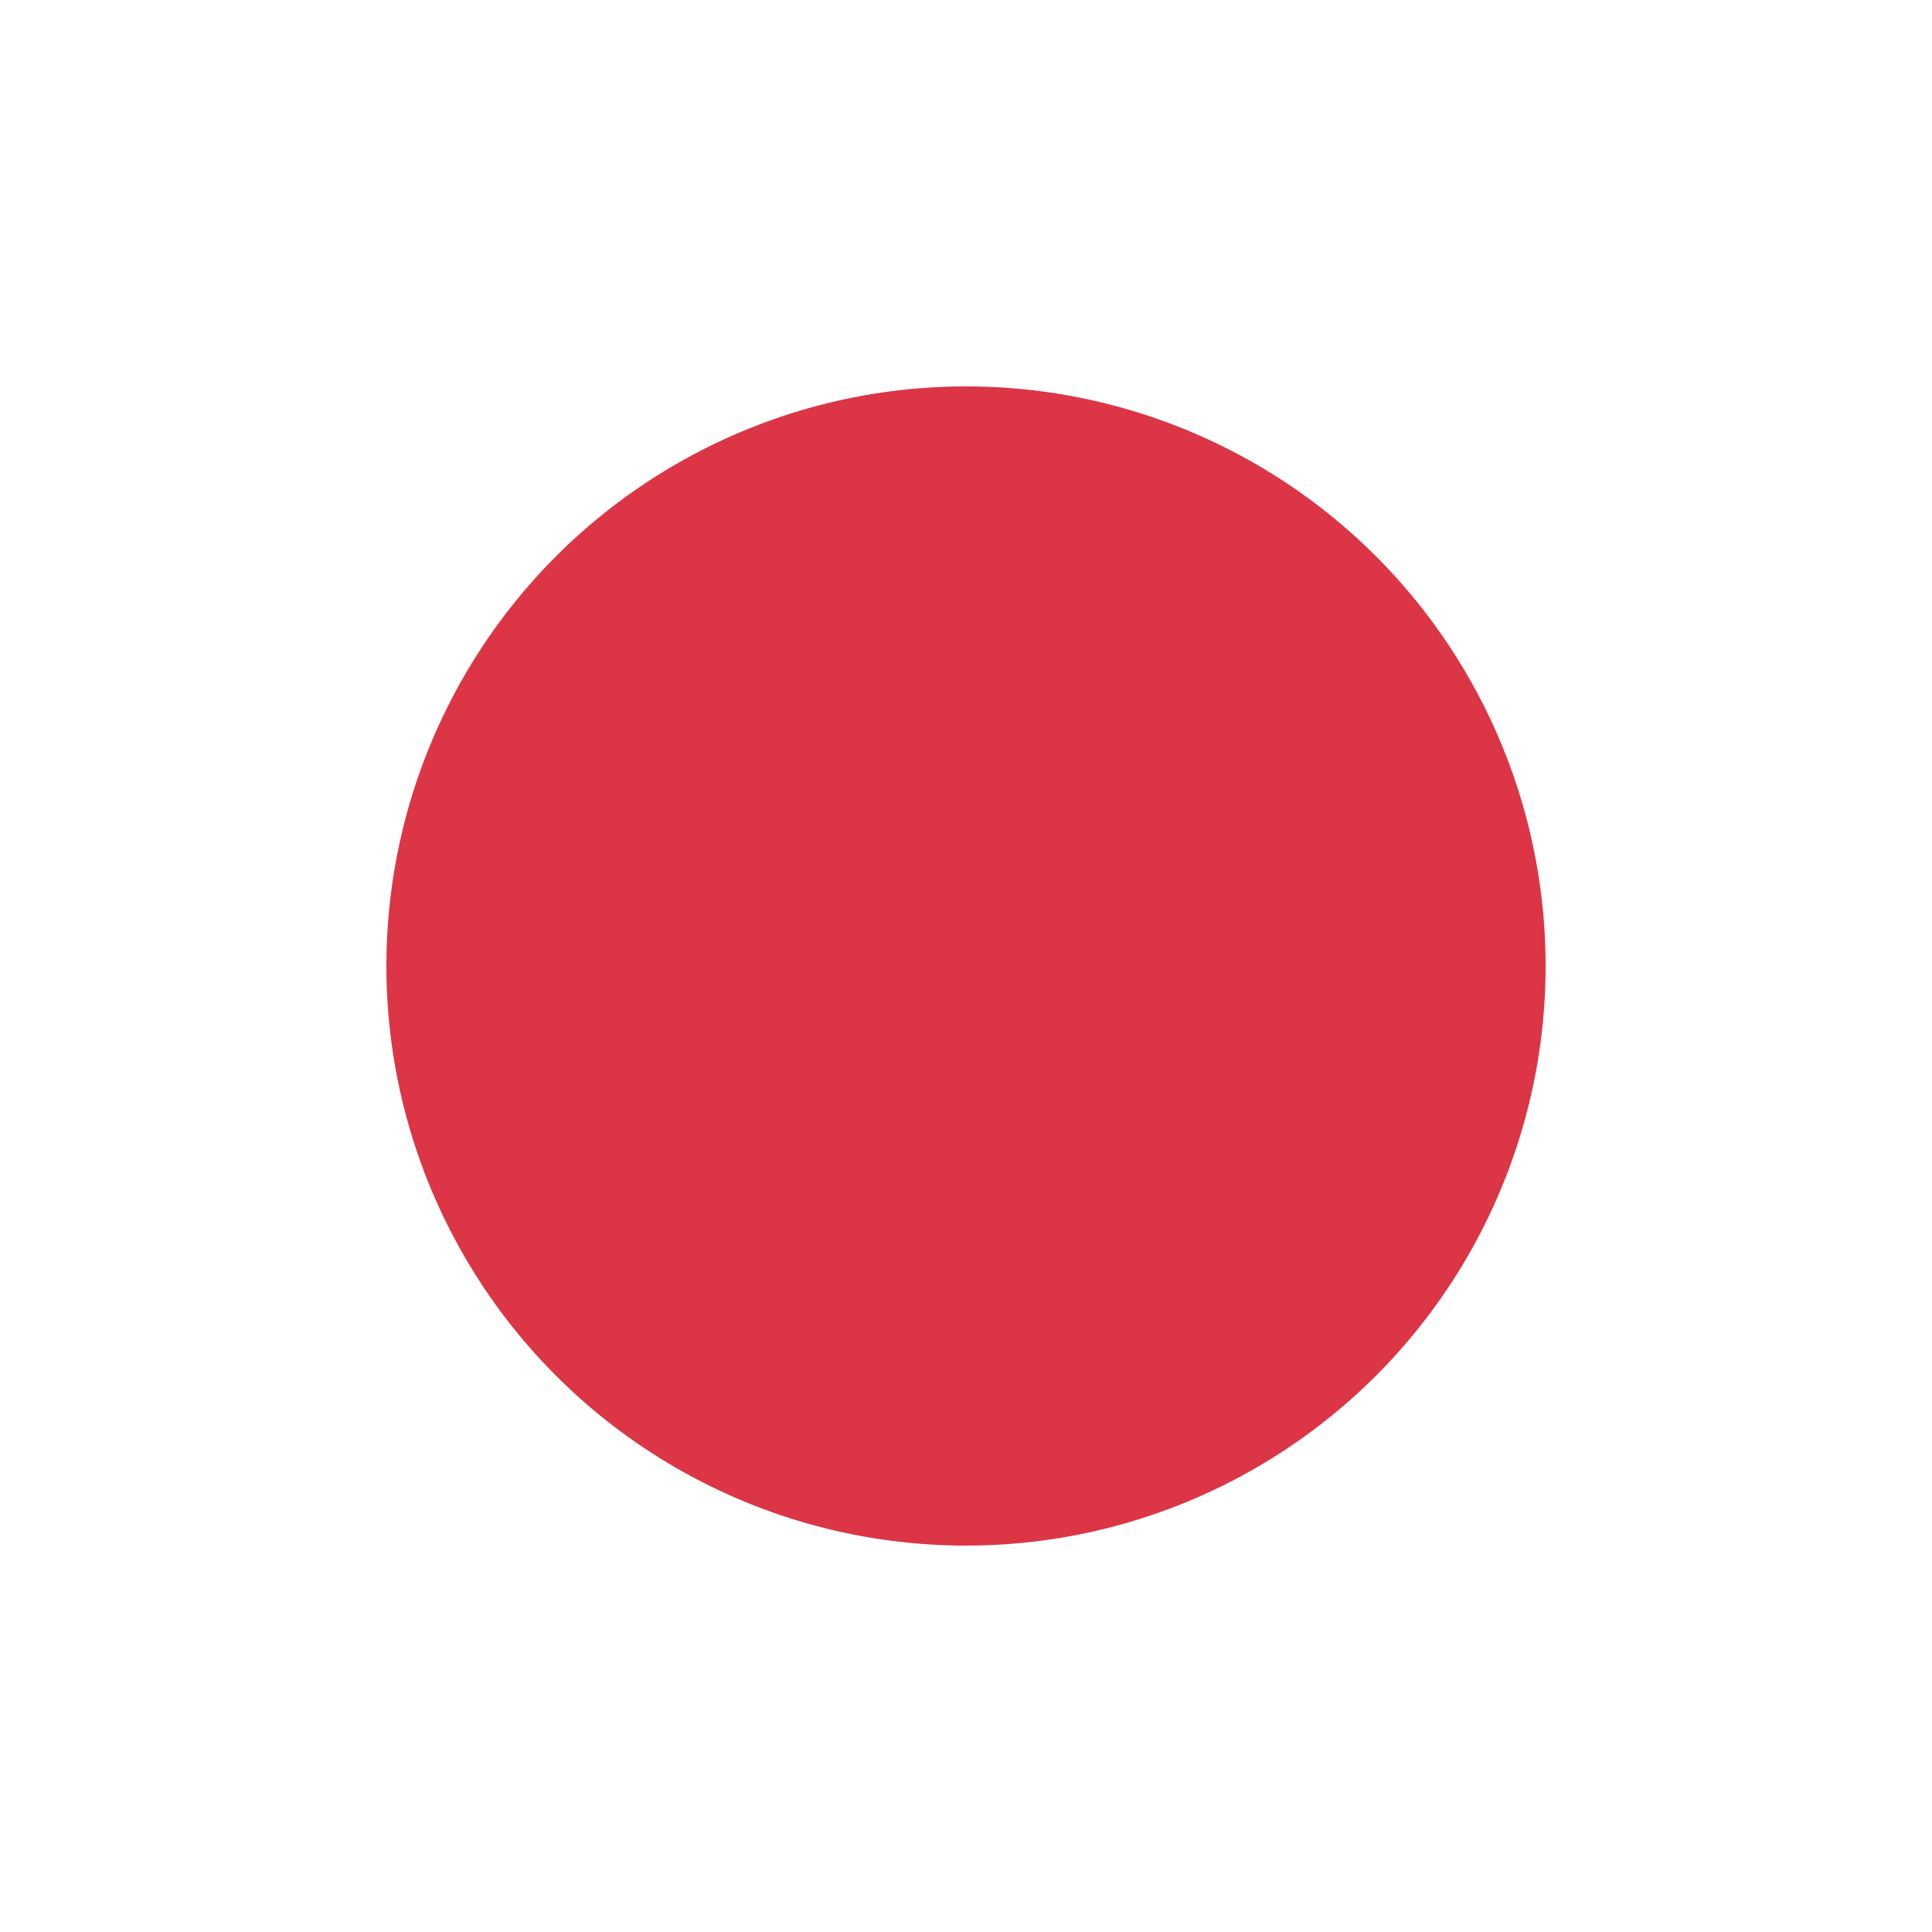 <svg height='100px' width='100px'  fill="#dc3545" xmlns="http://www.w3.org/2000/svg" xmlns:xlink="http://www.w3.org/1999/xlink" version="1.1" x="0px" y="0px" viewBox="0 0 20 20" xml:space="preserve"><g transform="translate(-30 -1220)"><circle xmlns="http://www.w3.org/2000/svg" xmlns:xlink="http://www.w3.org/1999/xlink" cx="40" cy="1230" r="6"></circle></g></svg>
